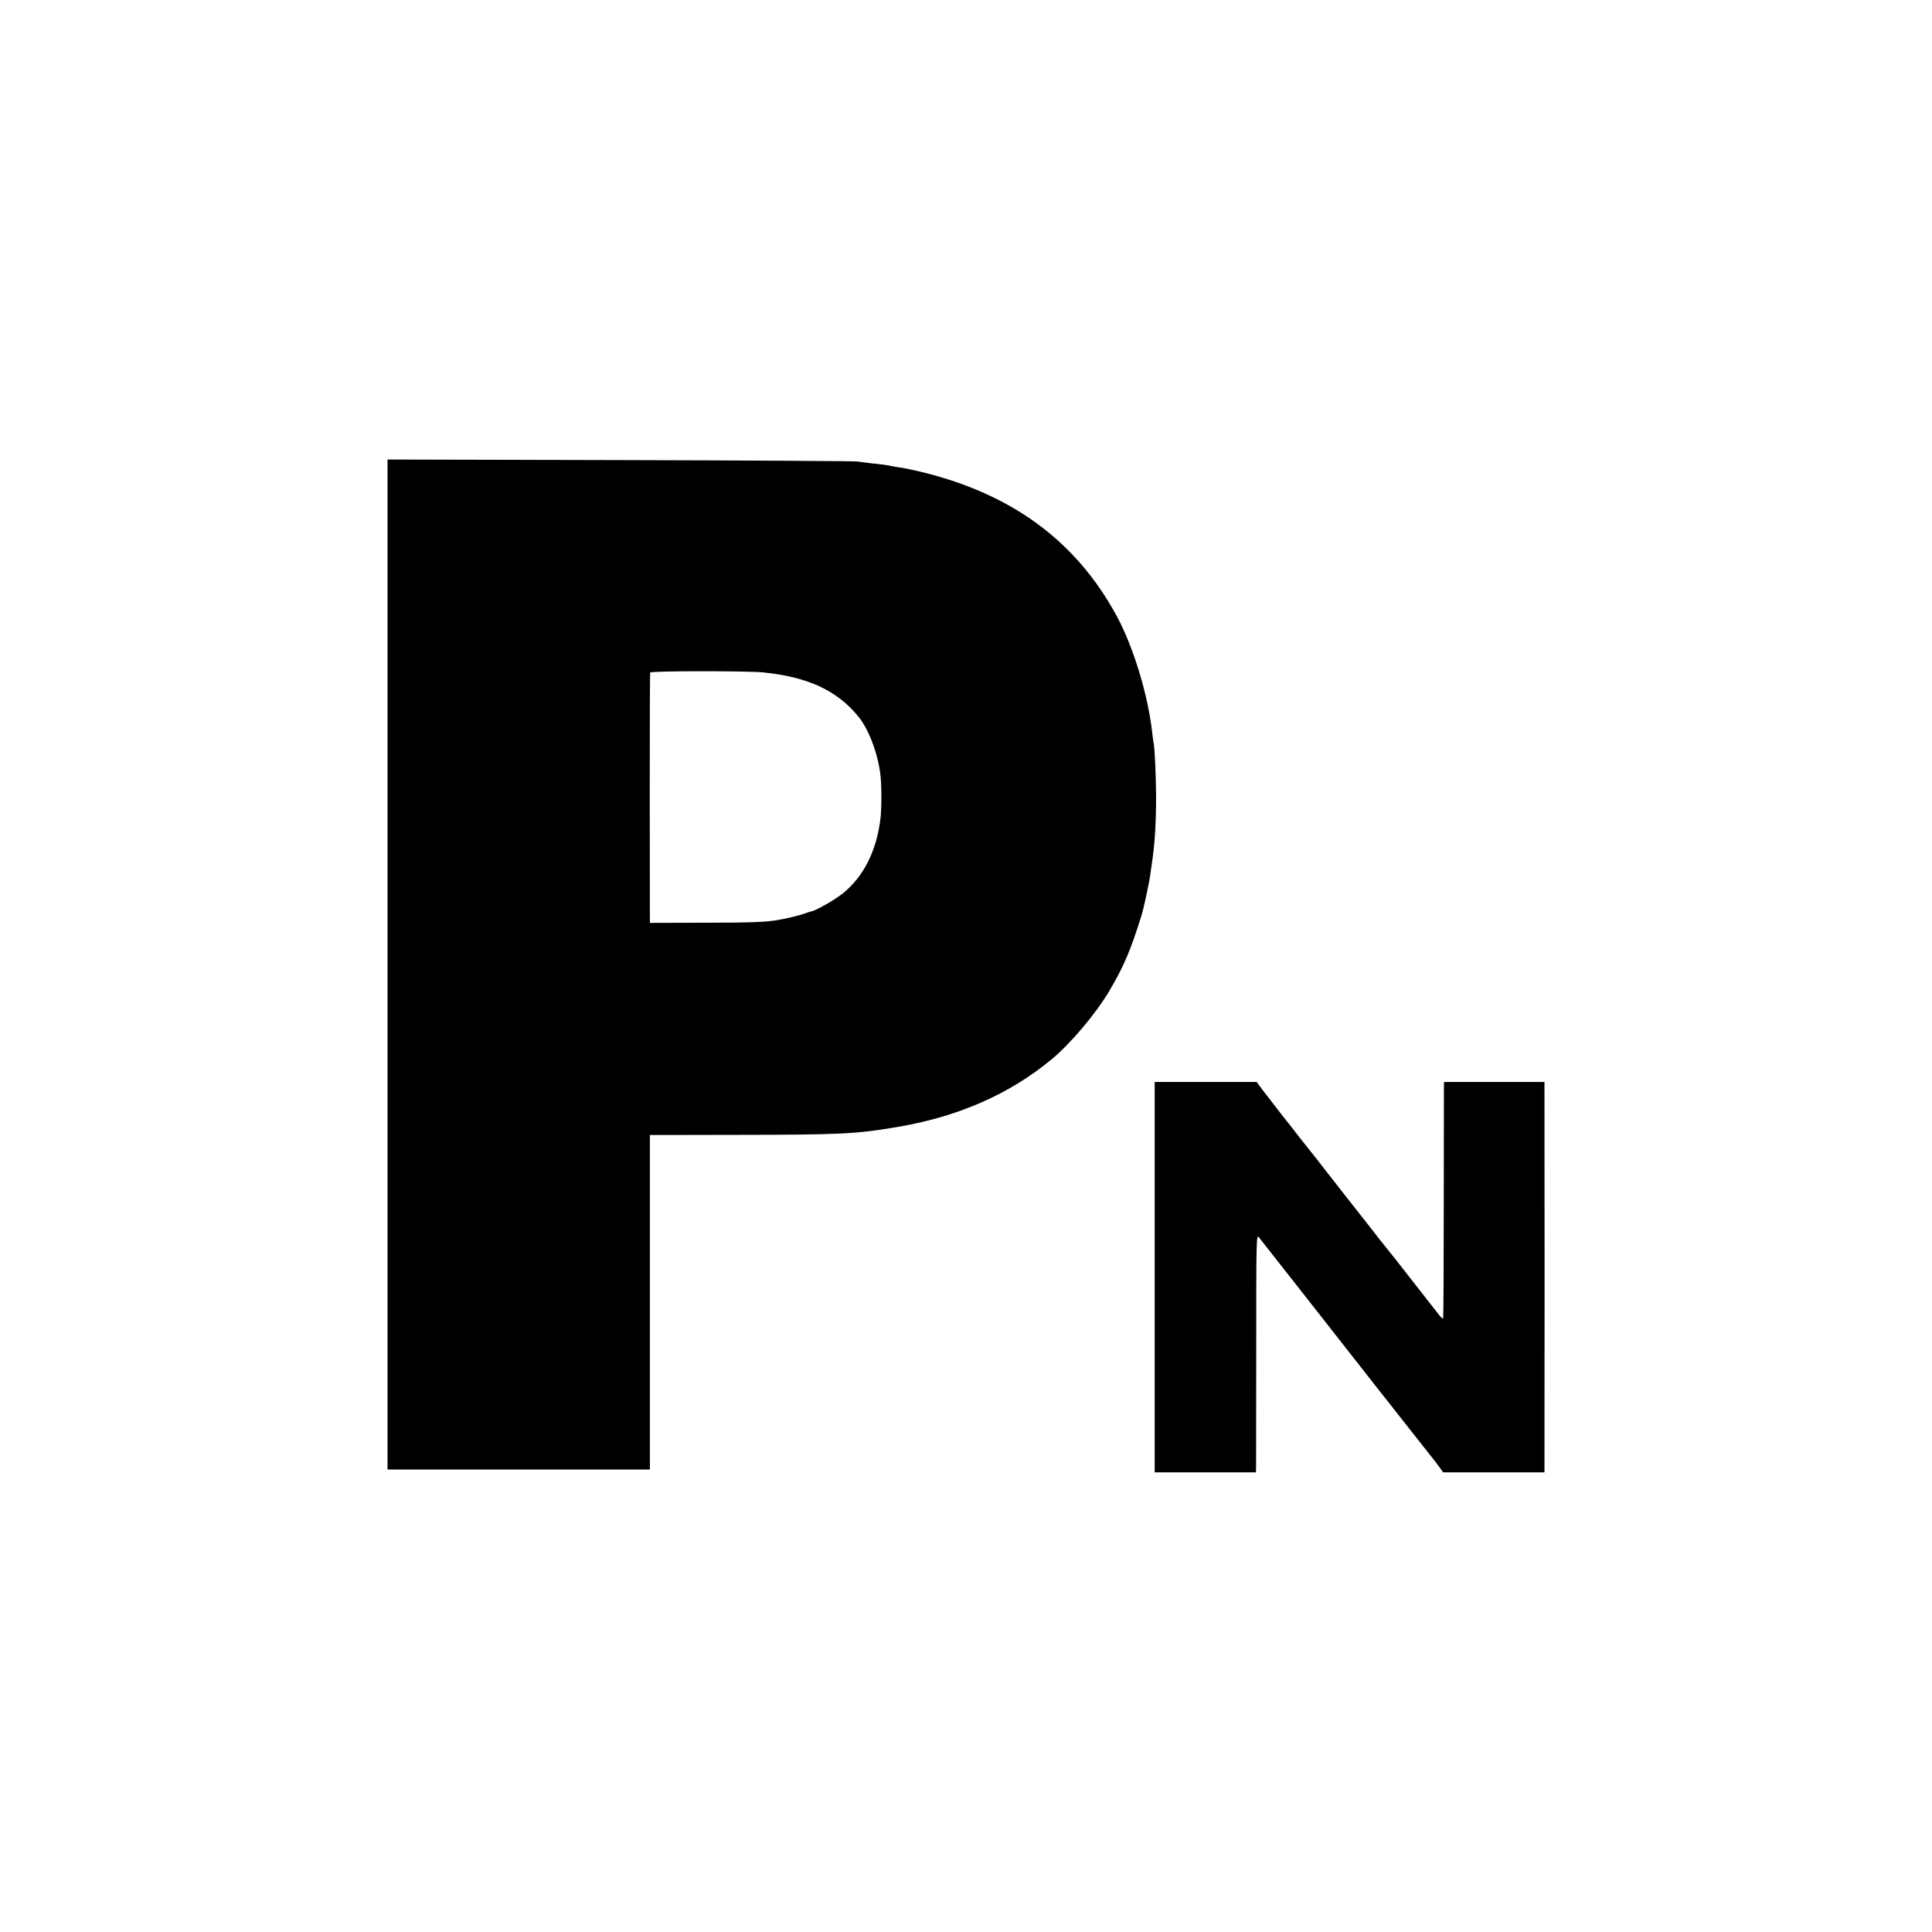 <?xml version="1.0" standalone="no"?>
<!DOCTYPE svg PUBLIC "-//W3C//DTD SVG 20010904//EN"
 "http://www.w3.org/TR/2001/REC-SVG-20010904/DTD/svg10.dtd">
<svg version="1.0" xmlns="http://www.w3.org/2000/svg"
 width="1366pt" height="1366pt" viewBox="0 0 1366 1366"
 preserveAspectRatio="xMidYMid meet">
<g transform="translate(0,1366) scale(0.1,-0.1)"
fill="#000000" stroke="none">
<path d="M2740 6840 l0 -3570 928 0 927 0 0 1183 0 1182 600 1 c754 1 856 6
1145 55 432 72 797 232 1095 479 136 112 318 329 412 490 100 170 148 284 223
525 19 61 57 240 65 305 3 19 7 51 10 70 19 125 29 280 29 465 -1 146 -9 340
-17 380 -3 11 -7 47 -11 80 -30 263 -132 599 -248 815 -291 540 -754 877
-1412 1030 -49 11 -105 23 -125 25 -20 3 -49 7 -64 11 -33 7 -58 10 -143 19
-33 4 -74 9 -90 12 -16 3 -770 8 -1676 10 l-1648 4 0 -3571z m2655 2066 c315
-32 521 -126 673 -311 73 -88 139 -261 157 -414 9 -72 9 -242 0 -311 -28 -227
-119 -408 -265 -526 -57 -46 -192 -123 -224 -128 -6 -1 -24 -7 -41 -13 -30
-12 -135 -38 -190 -47 -88 -16 -204 -20 -540 -20 l-370 -1 -1 880 c0 484 1
885 3 890 4 12 682 12 798 1z"/>
<path d="M8164 4630 l0 -1380 358 0 358 0 1 33 c0 17 1 396 1 842 0 772 1 808
18 788 25 -32 329 -418 371 -472 74 -96 822 -1047 846 -1076 13 -16 39 -49 56
-72 l30 -43 359 0 358 0 0 23 c1 30 1 2617 0 2685 l0 52 -355 0 -355 0 -1 -37
c0 -21 -1 -396 -1 -833 0 -437 -2 -798 -5 -802 -2 -5 -20 13 -40 40 -20 26
-93 119 -162 207 -69 88 -129 165 -133 170 -4 6 -25 31 -45 56 -21 26 -51 64
-68 85 -16 22 -106 136 -199 254 -92 118 -180 230 -195 249 -14 19 -55 71 -91
116 -36 45 -77 97 -92 116 -14 19 -65 84 -113 144 -47 61 -107 138 -133 172
l-47 63 -360 0 -361 0 0 -1380z"/>
</g>
</svg>

